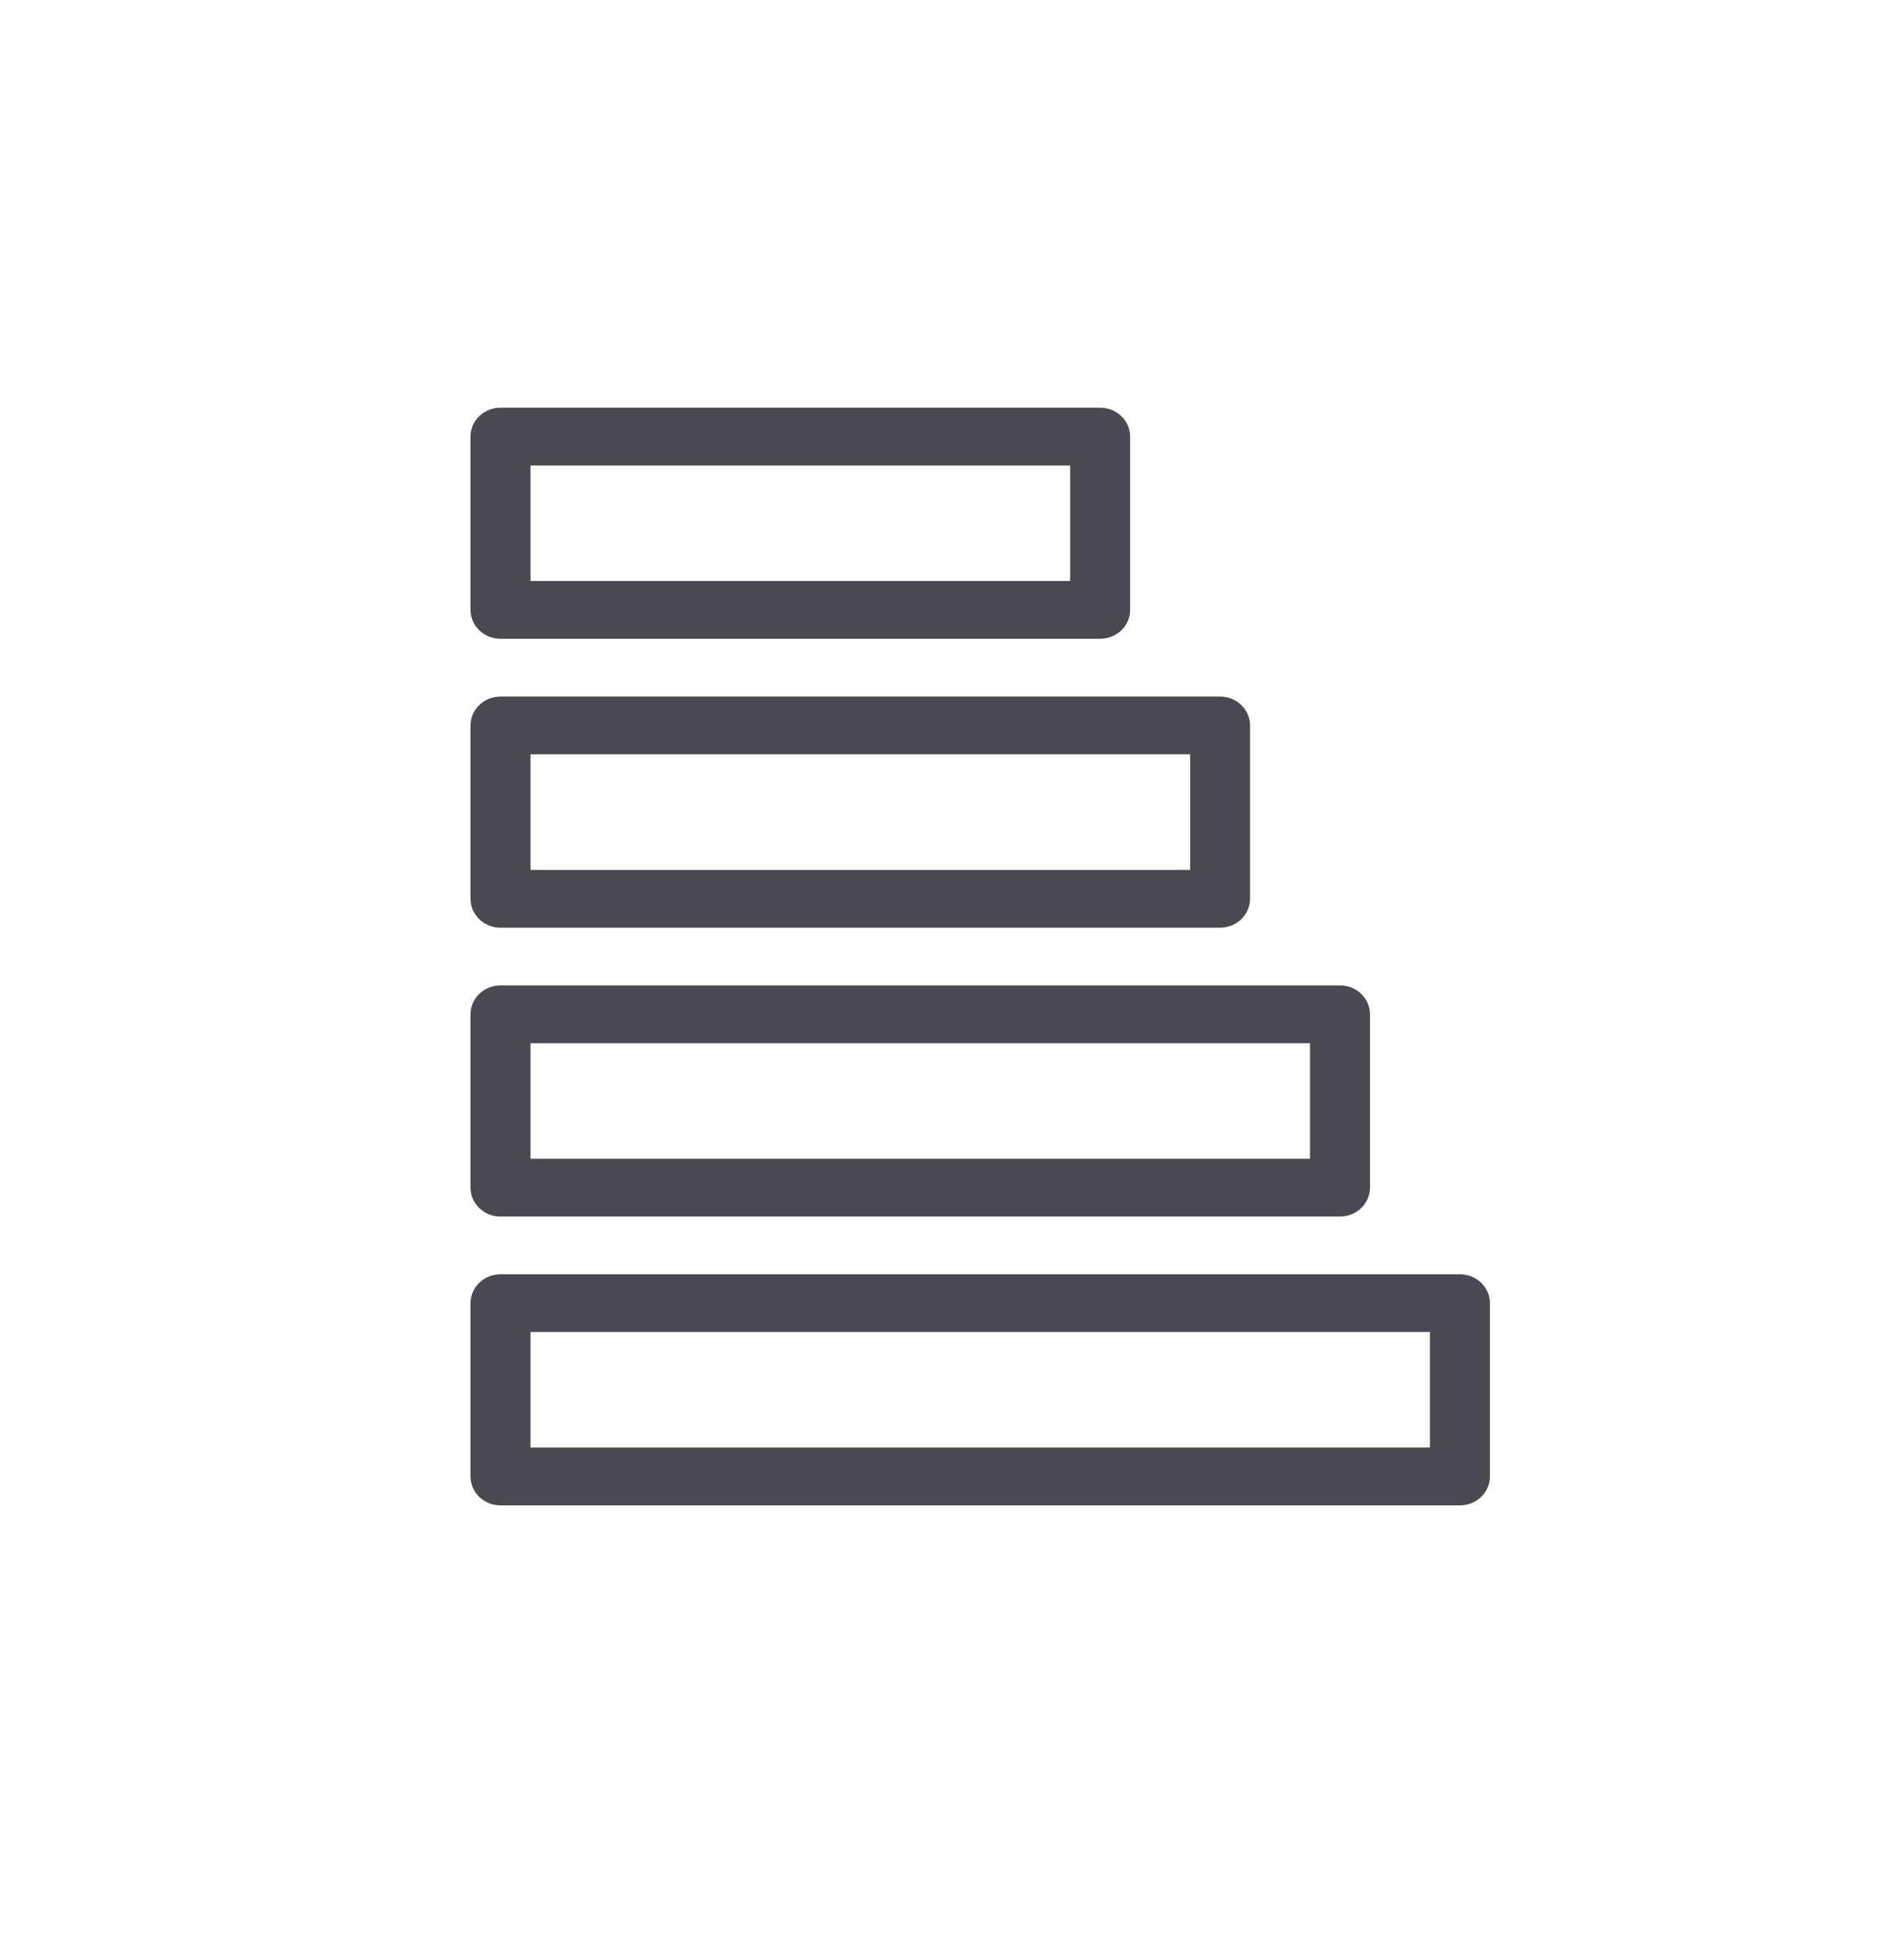 <svg width="24" height="25" viewBox="0 0 24 25" fill="none" xmlns="http://www.w3.org/2000/svg">
<path fill-rule="evenodd" clip-rule="evenodd" d="M18.618 16.253C18.829 16.253 19 16.418 19 16.621V18.831C19 19.035 18.829 19.2 18.618 19.2H6.382C6.171 19.2 6 19.035 6 18.831V16.621C6 16.418 6.171 16.253 6.382 16.253H18.618ZM18.235 16.989H6.765V18.463H18.235V16.989ZM17.088 12.568C17.299 12.568 17.471 12.733 17.471 12.937V15.147C17.471 15.351 17.299 15.516 17.088 15.516H6.382C6.171 15.516 6 15.351 6 15.147V12.937C6 12.733 6.171 12.568 6.382 12.568H17.088ZM16.706 13.305H6.765V14.779H16.706V13.305ZM15.559 8.884C15.77 8.884 15.941 9.049 15.941 9.253V11.463C15.941 11.667 15.77 11.832 15.559 11.832H6.382C6.171 11.832 6 11.667 6 11.463V9.253C6 9.049 6.171 8.884 6.382 8.884H15.559ZM15.177 9.621H6.765V11.095H15.177V9.621ZM14.029 5.2C14.241 5.2 14.412 5.365 14.412 5.568V7.779C14.412 7.982 14.241 8.147 14.029 8.147H6.382C6.171 8.147 6 7.982 6 7.779V5.568C6 5.365 6.171 5.2 6.382 5.2H14.029ZM13.647 5.937H6.765V7.41H13.647V5.937Z" fill="#4A4950"/>
</svg>
